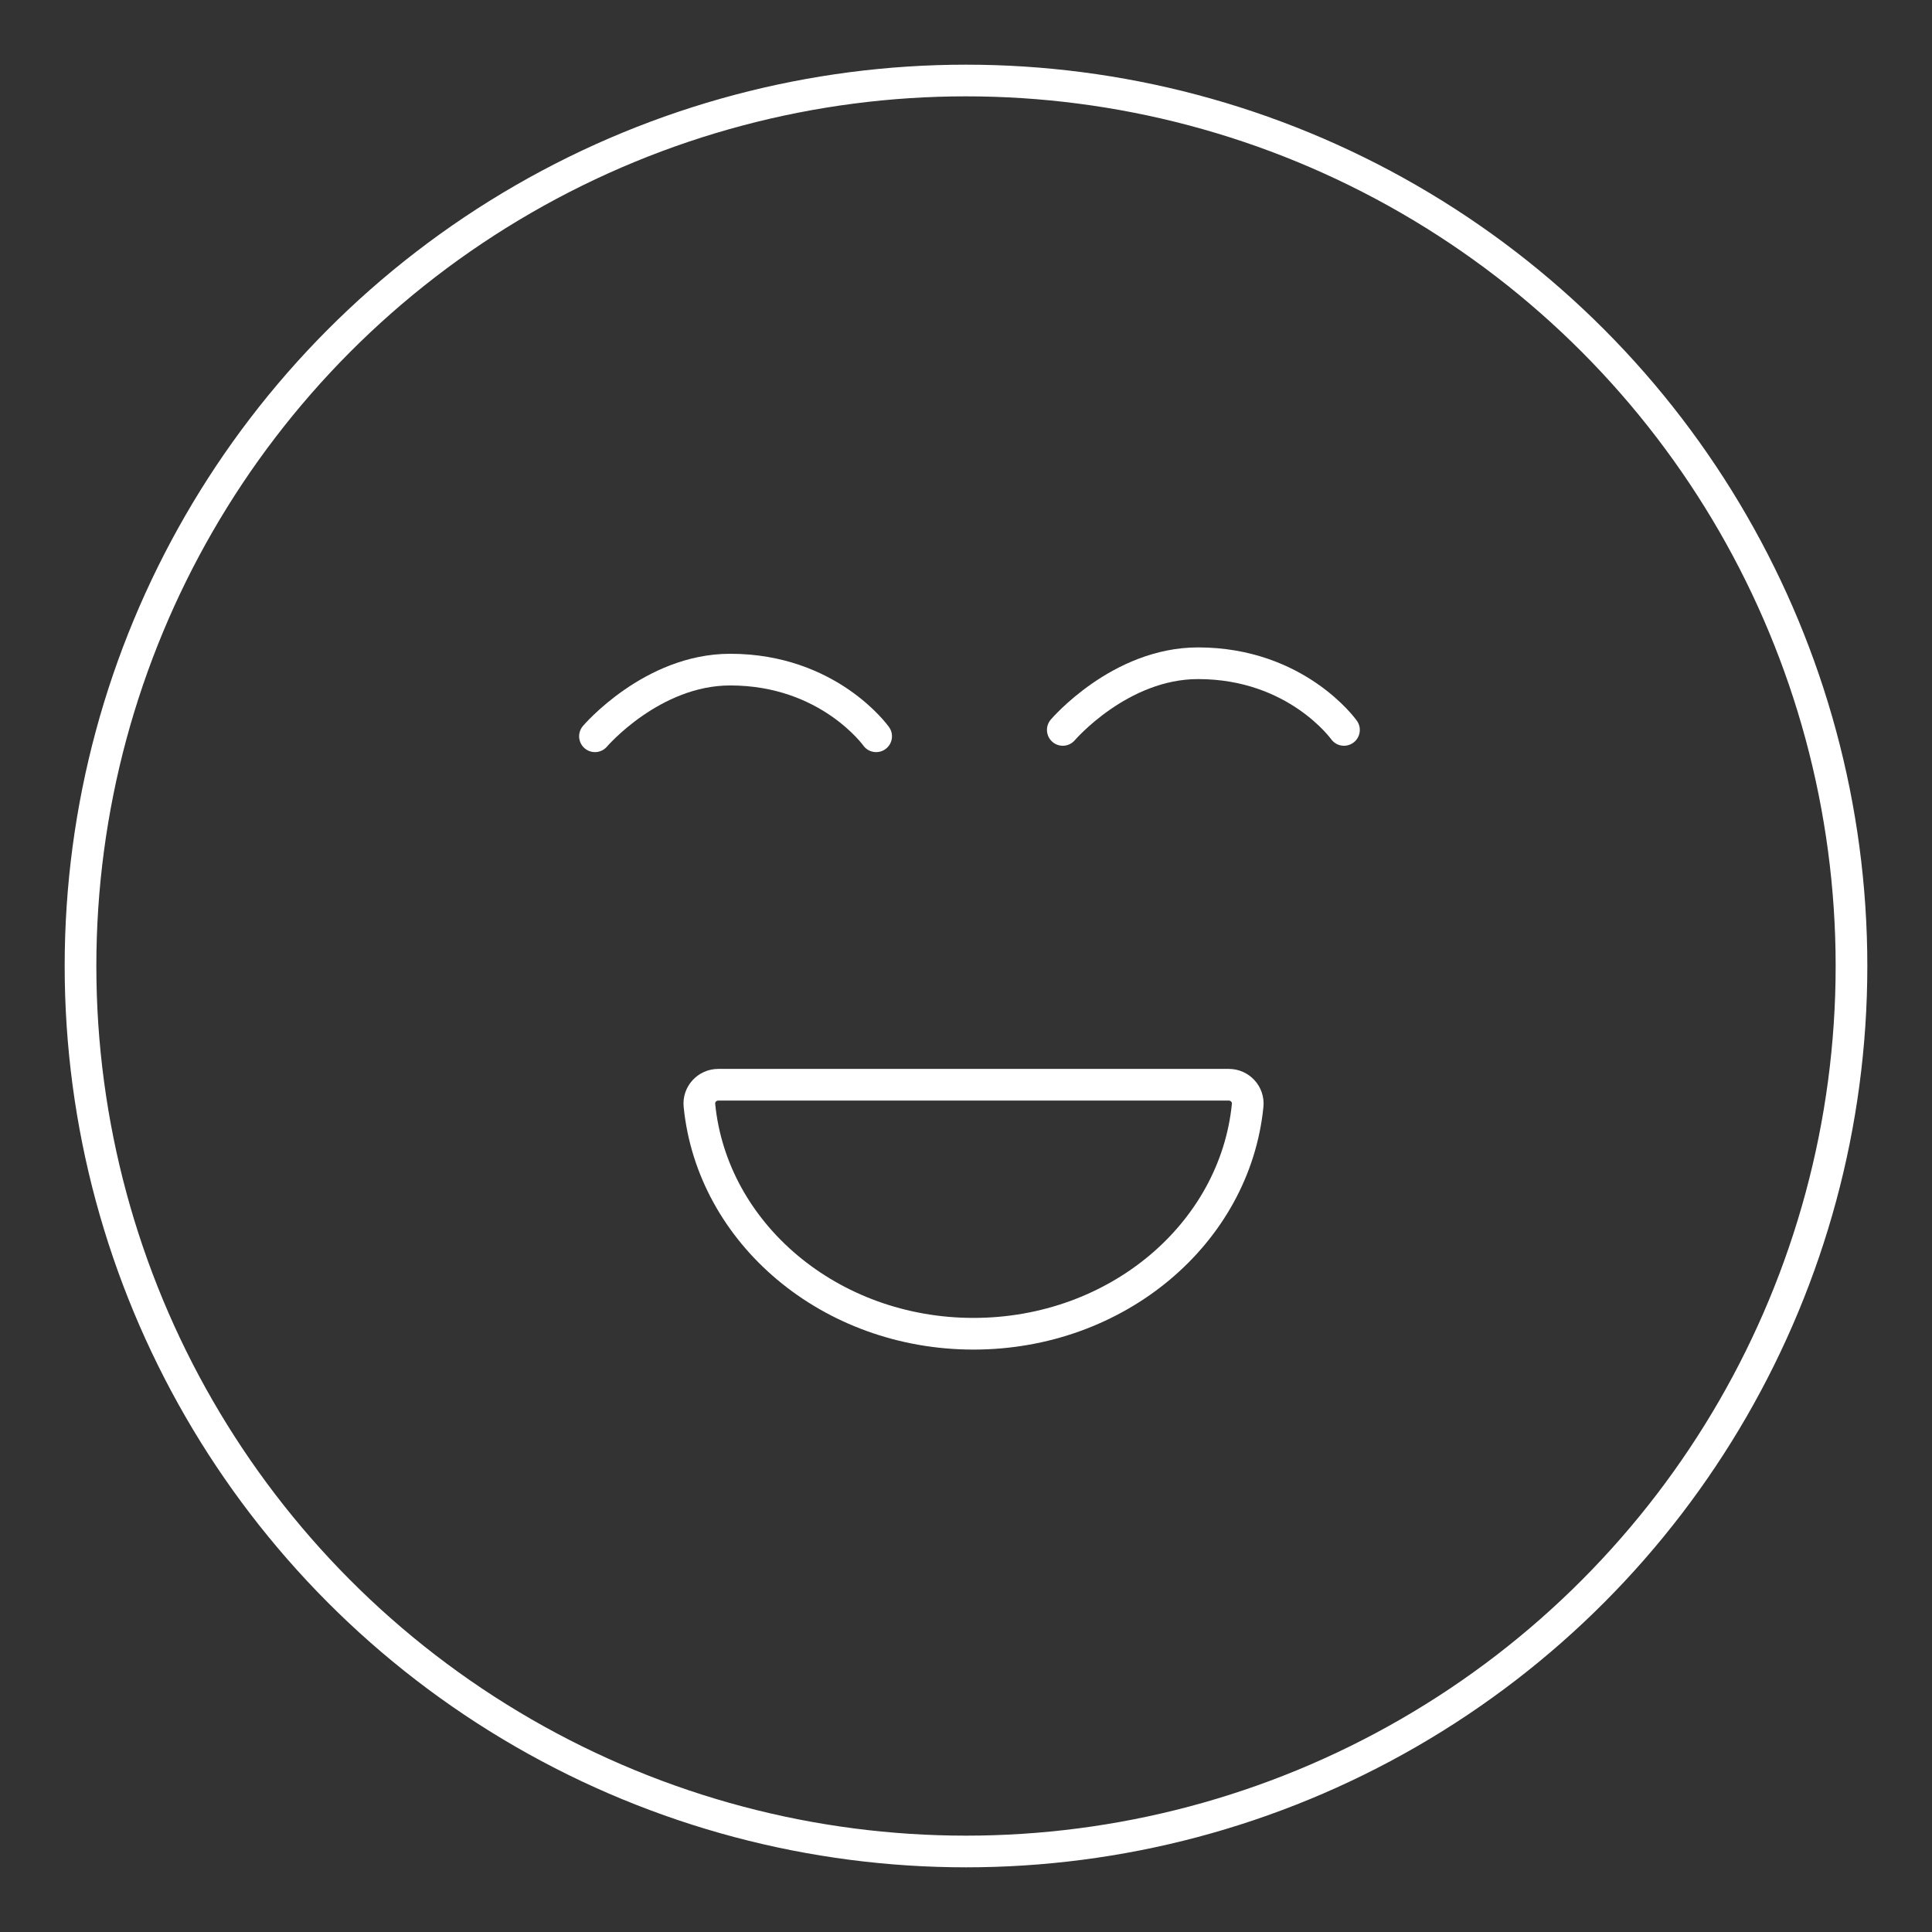<?xml version="1.0" encoding="utf-8"?>
<!-- Generator: Adobe Illustrator 21.0.0, SVG Export Plug-In . SVG Version: 6.00 Build 0)  -->
<svg version="1.1" id="Layer_1" xmlns="http://www.w3.org/2000/svg" xmlns:xlink="http://www.w3.org/1999/xlink" x="0px" y="0px"
	 viewBox="0 0 61 61" style="enable-background:new 0 0 61 61;" xml:space="preserve">
<rect x="0" y="0" width="61" height="61" fill="#333333" stroke="none"/>
<style type="text/css">
	.st0{fill:none;stroke:#FFFFFF;stroke-linecap:round;stroke-linejoin:round;stroke-miterlimit:10;}
</style>
<g>
	<path class="st0" d="M33.556,23.046c0,0,1.796-2.105,4.27-2.105c3.115,0,4.608,2.105,4.608,2.105"/>
	<circle class="st0" cx="30.5" cy="30.5" r="27.958"/>
	<path class="st0" d="M18.785,23.247c0,0,1.796-2.105,4.27-2.105c3.115,0,4.608,2.105,4.608,2.105"/>
	<path class="st0" d="M30.738,42.111c4.533,0,8.254-3.169,8.655-7.212c0.035-0.348-0.244-0.65-0.594-0.65H22.677
		c-0.35,0-0.629,0.302-0.594,0.65C22.484,38.942,26.205,42.111,30.738,42.111z"/>
</g>
</svg>
